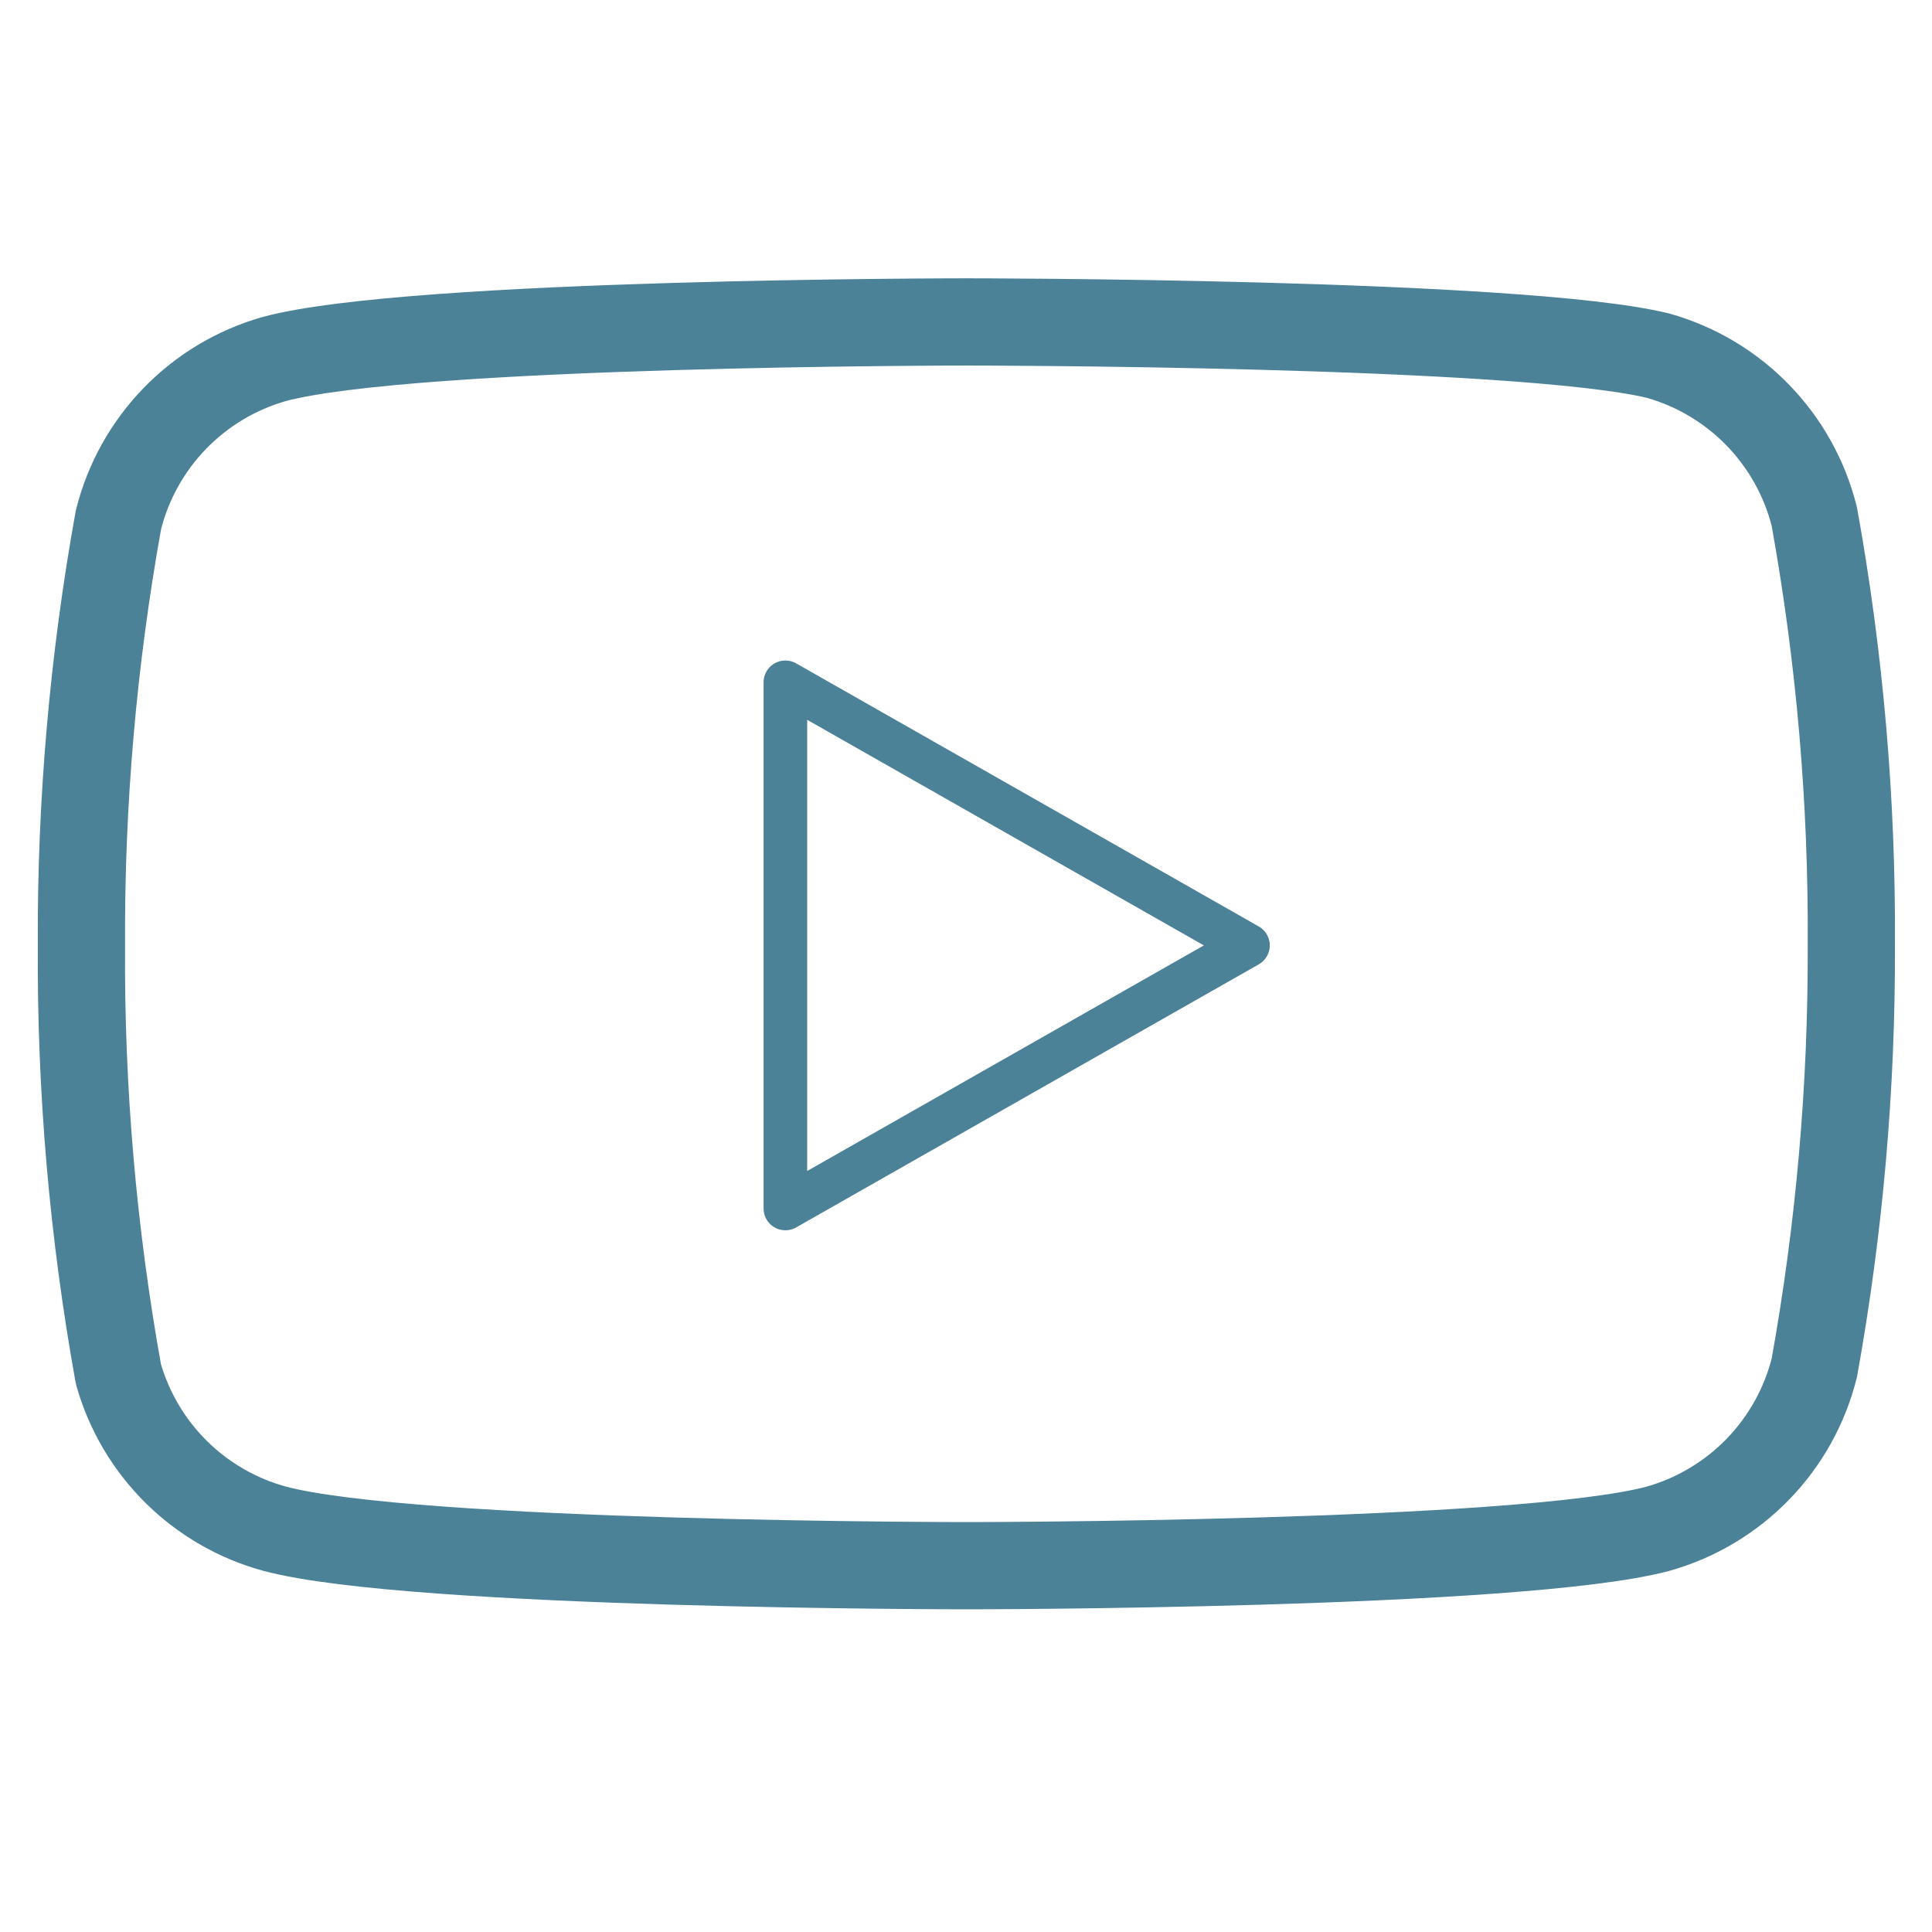 <svg width="1329" height="1329" viewBox="0 0 1329 1329" fill="none" xmlns="http://www.w3.org/2000/svg">
<path d="M1248.05 355.374C1241.48 329.11 1228.09 305.046 1209.24 285.612C1190.39 266.179 1166.74 252.064 1140.69 244.693C1045.5 221.45 664.761 221.45 664.761 221.45C664.761 221.45 284.017 221.45 188.831 246.907C162.78 254.277 139.134 268.392 120.284 287.826C101.433 307.26 88.045 331.324 81.471 357.588C64.05 454.188 55.529 552.183 56.014 650.34C55.393 749.236 63.915 847.978 81.471 945.305C88.718 970.754 102.406 993.902 121.213 1012.52C140.02 1031.13 163.31 1044.58 188.831 1051.56C284.017 1077.02 664.761 1077.02 664.761 1077.02C664.761 1077.02 1045.5 1077.02 1140.69 1051.56C1166.74 1044.19 1190.39 1030.07 1209.24 1010.64C1228.09 991.206 1241.48 967.142 1248.05 940.878C1265.34 845.005 1273.86 747.758 1273.51 650.34C1274.13 551.444 1265.61 452.702 1248.05 355.374Z" stroke="#4B8298" stroke-width="60" stroke-linecap="round" stroke-linejoin="round"/>
<path d="M540.25 831.293L858.459 650.329L540.25 469.365V831.293Z" stroke="#4B8298" stroke-width="30" stroke-linecap="round" stroke-linejoin="round"/>
</svg>
